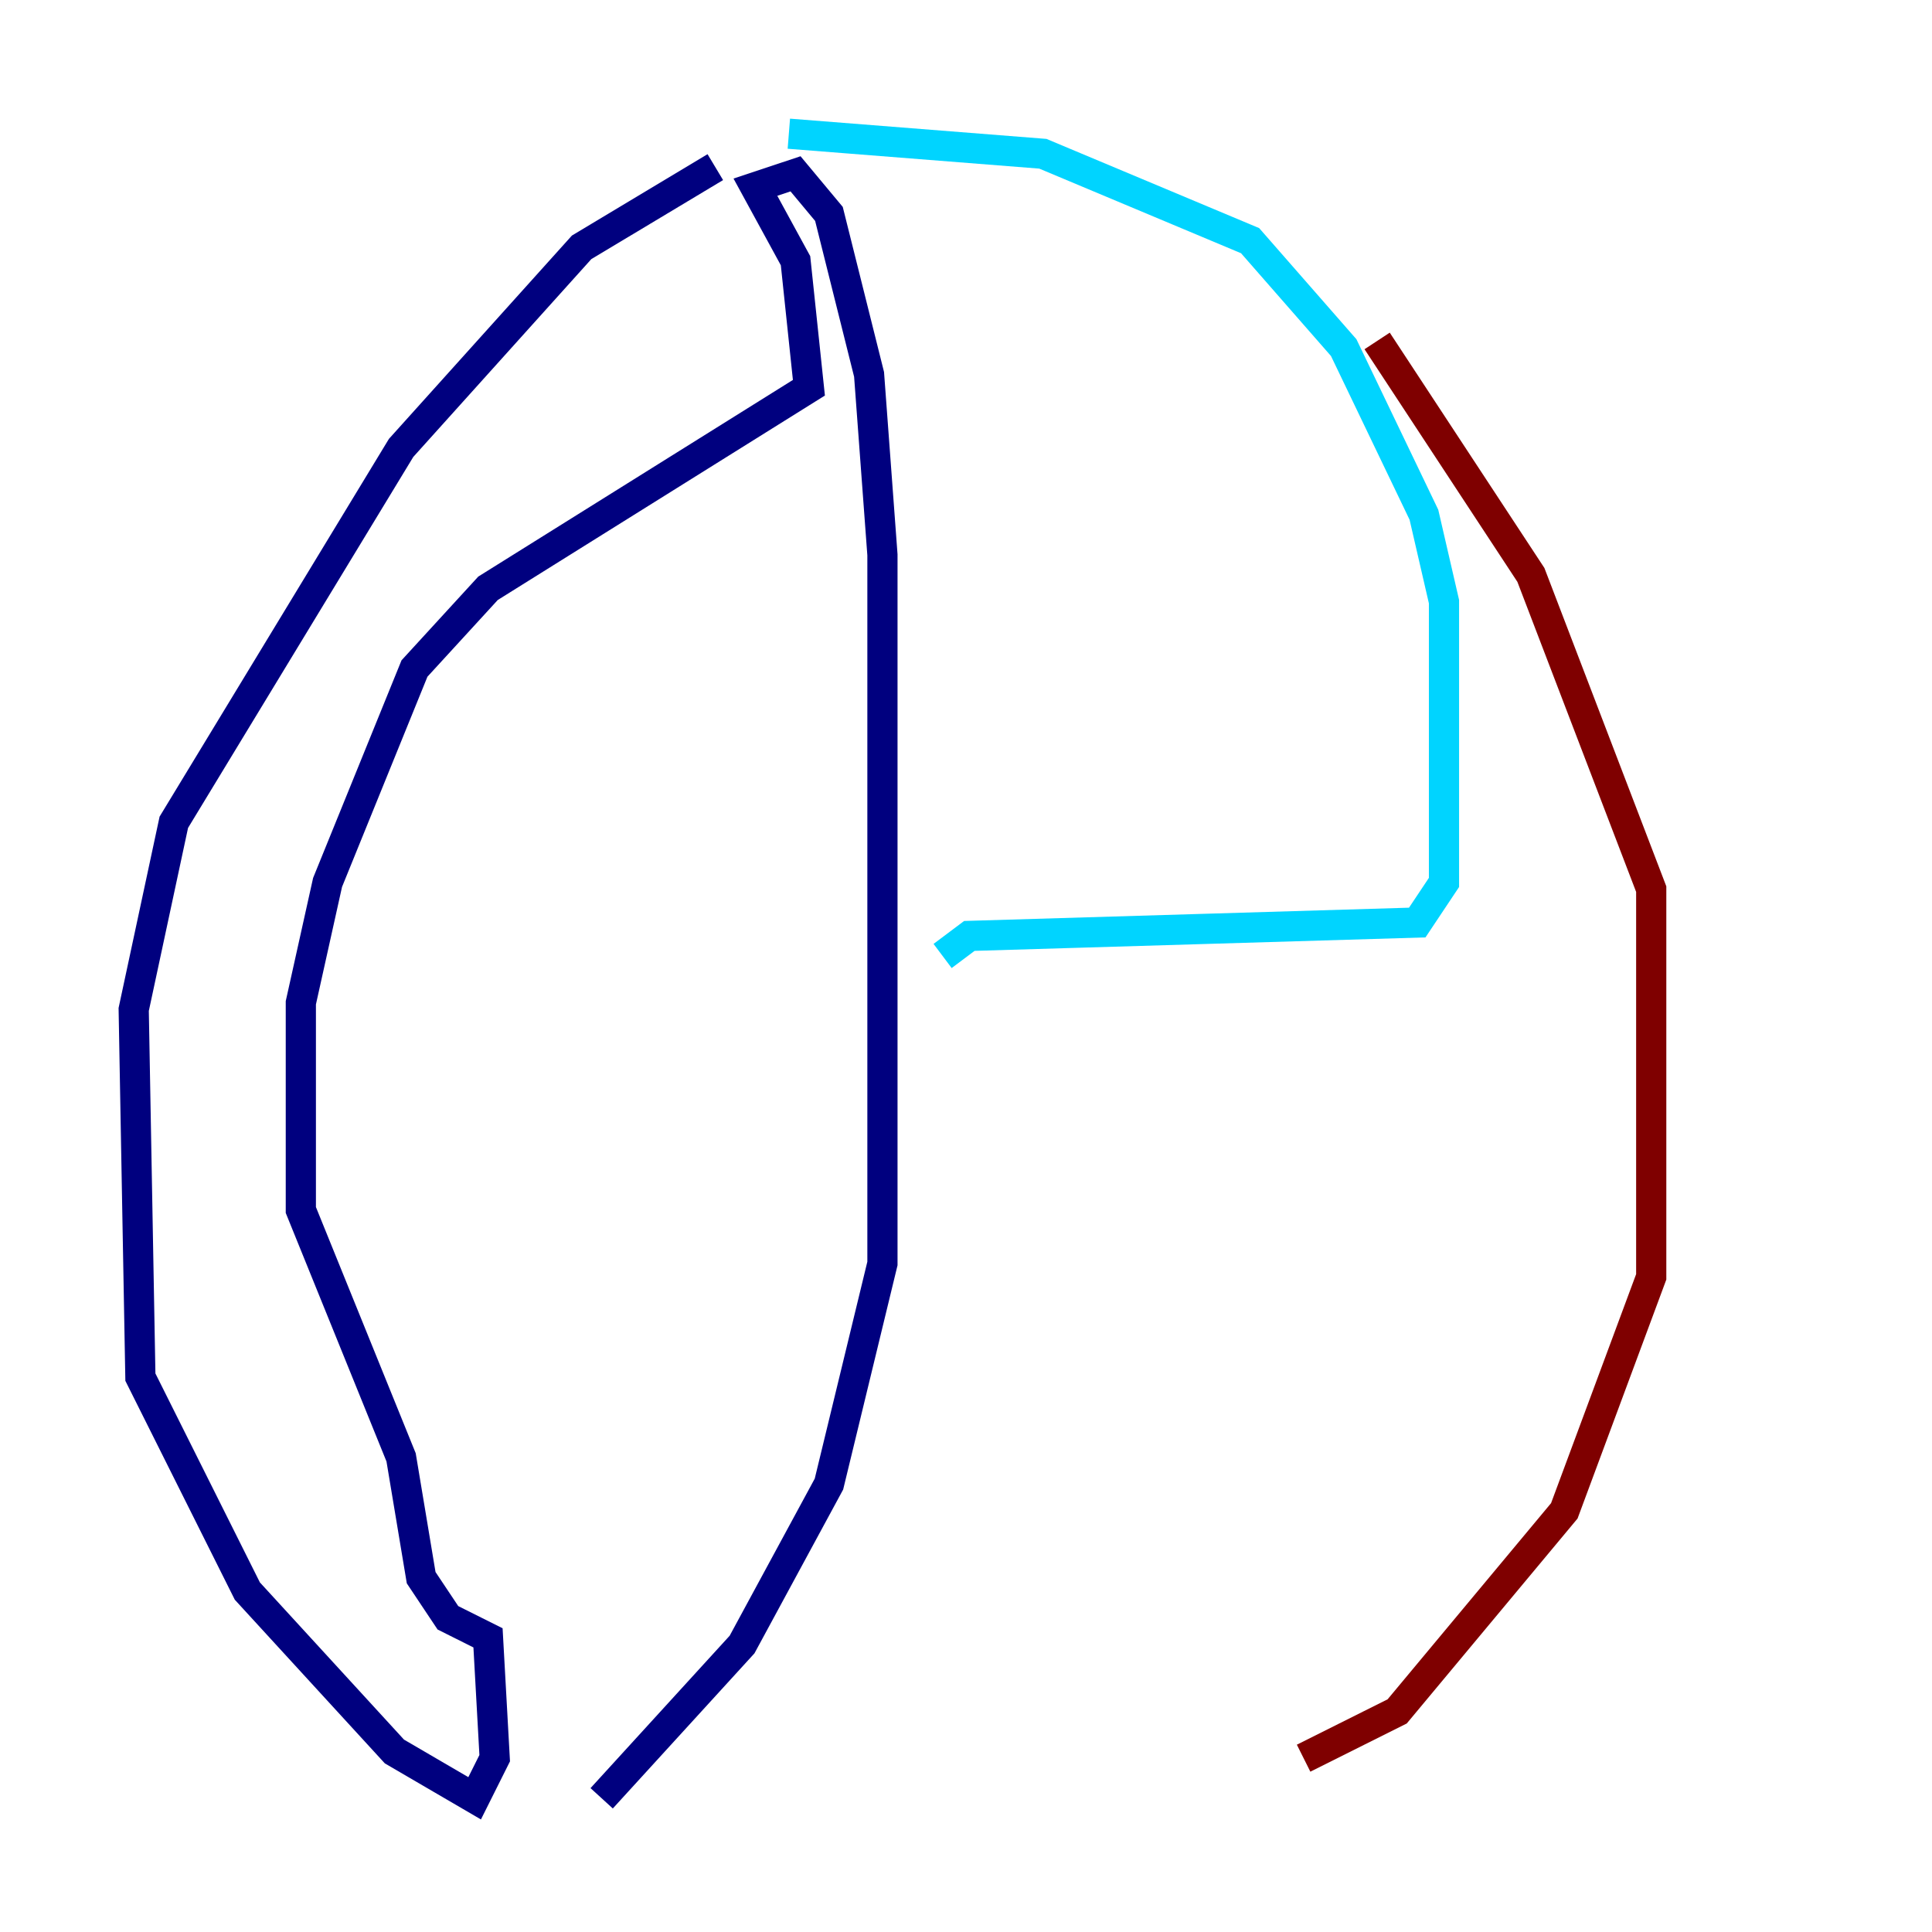 <?xml version="1.0" encoding="utf-8" ?>
<svg baseProfile="tiny" height="128" version="1.2" viewBox="0,0,128,128" width="128" xmlns="http://www.w3.org/2000/svg" xmlns:ev="http://www.w3.org/2001/xml-events" xmlns:xlink="http://www.w3.org/1999/xlink"><defs /><polyline fill="none" points="47.391,11.073 38.533,16.387 26.574,29.675 11.516,54.477 8.858,66.879 9.301,91.239 16.387,105.412 26.131,116.041 31.446,119.142 32.775,116.484 32.332,108.512 29.675,107.183 27.903,104.526 26.574,96.554 19.931,80.166 19.931,66.436 21.702,58.464 27.46,44.291 32.332,38.976 53.592,25.689 52.706,17.273 50.048,12.401 52.706,11.516 54.92,14.173 57.578,24.803 58.464,36.761 58.464,83.709 54.92,98.325 49.163,108.955 39.862,119.142" stroke="#00007f" stroke-width="2" /><polyline fill="none" points="52.263,8.858 69.093,10.187 82.823,15.945 89.024,23.031 94.339,34.104 95.668,39.862 95.668,58.464 93.896,61.121 64.222,62.007 62.45,63.336" stroke="#00d4ff" stroke-width="2" /><polyline fill="none" points="93.01,21.259 93.01,21.259" stroke="#ffe500" stroke-width="2" /><polyline fill="none" points="91.239,22.588 101.426,38.09 109.398,58.907 109.398,84.595 103.64,100.097 92.567,113.384 86.367,116.484" stroke="#7f0000" stroke-width="2" /></svg>